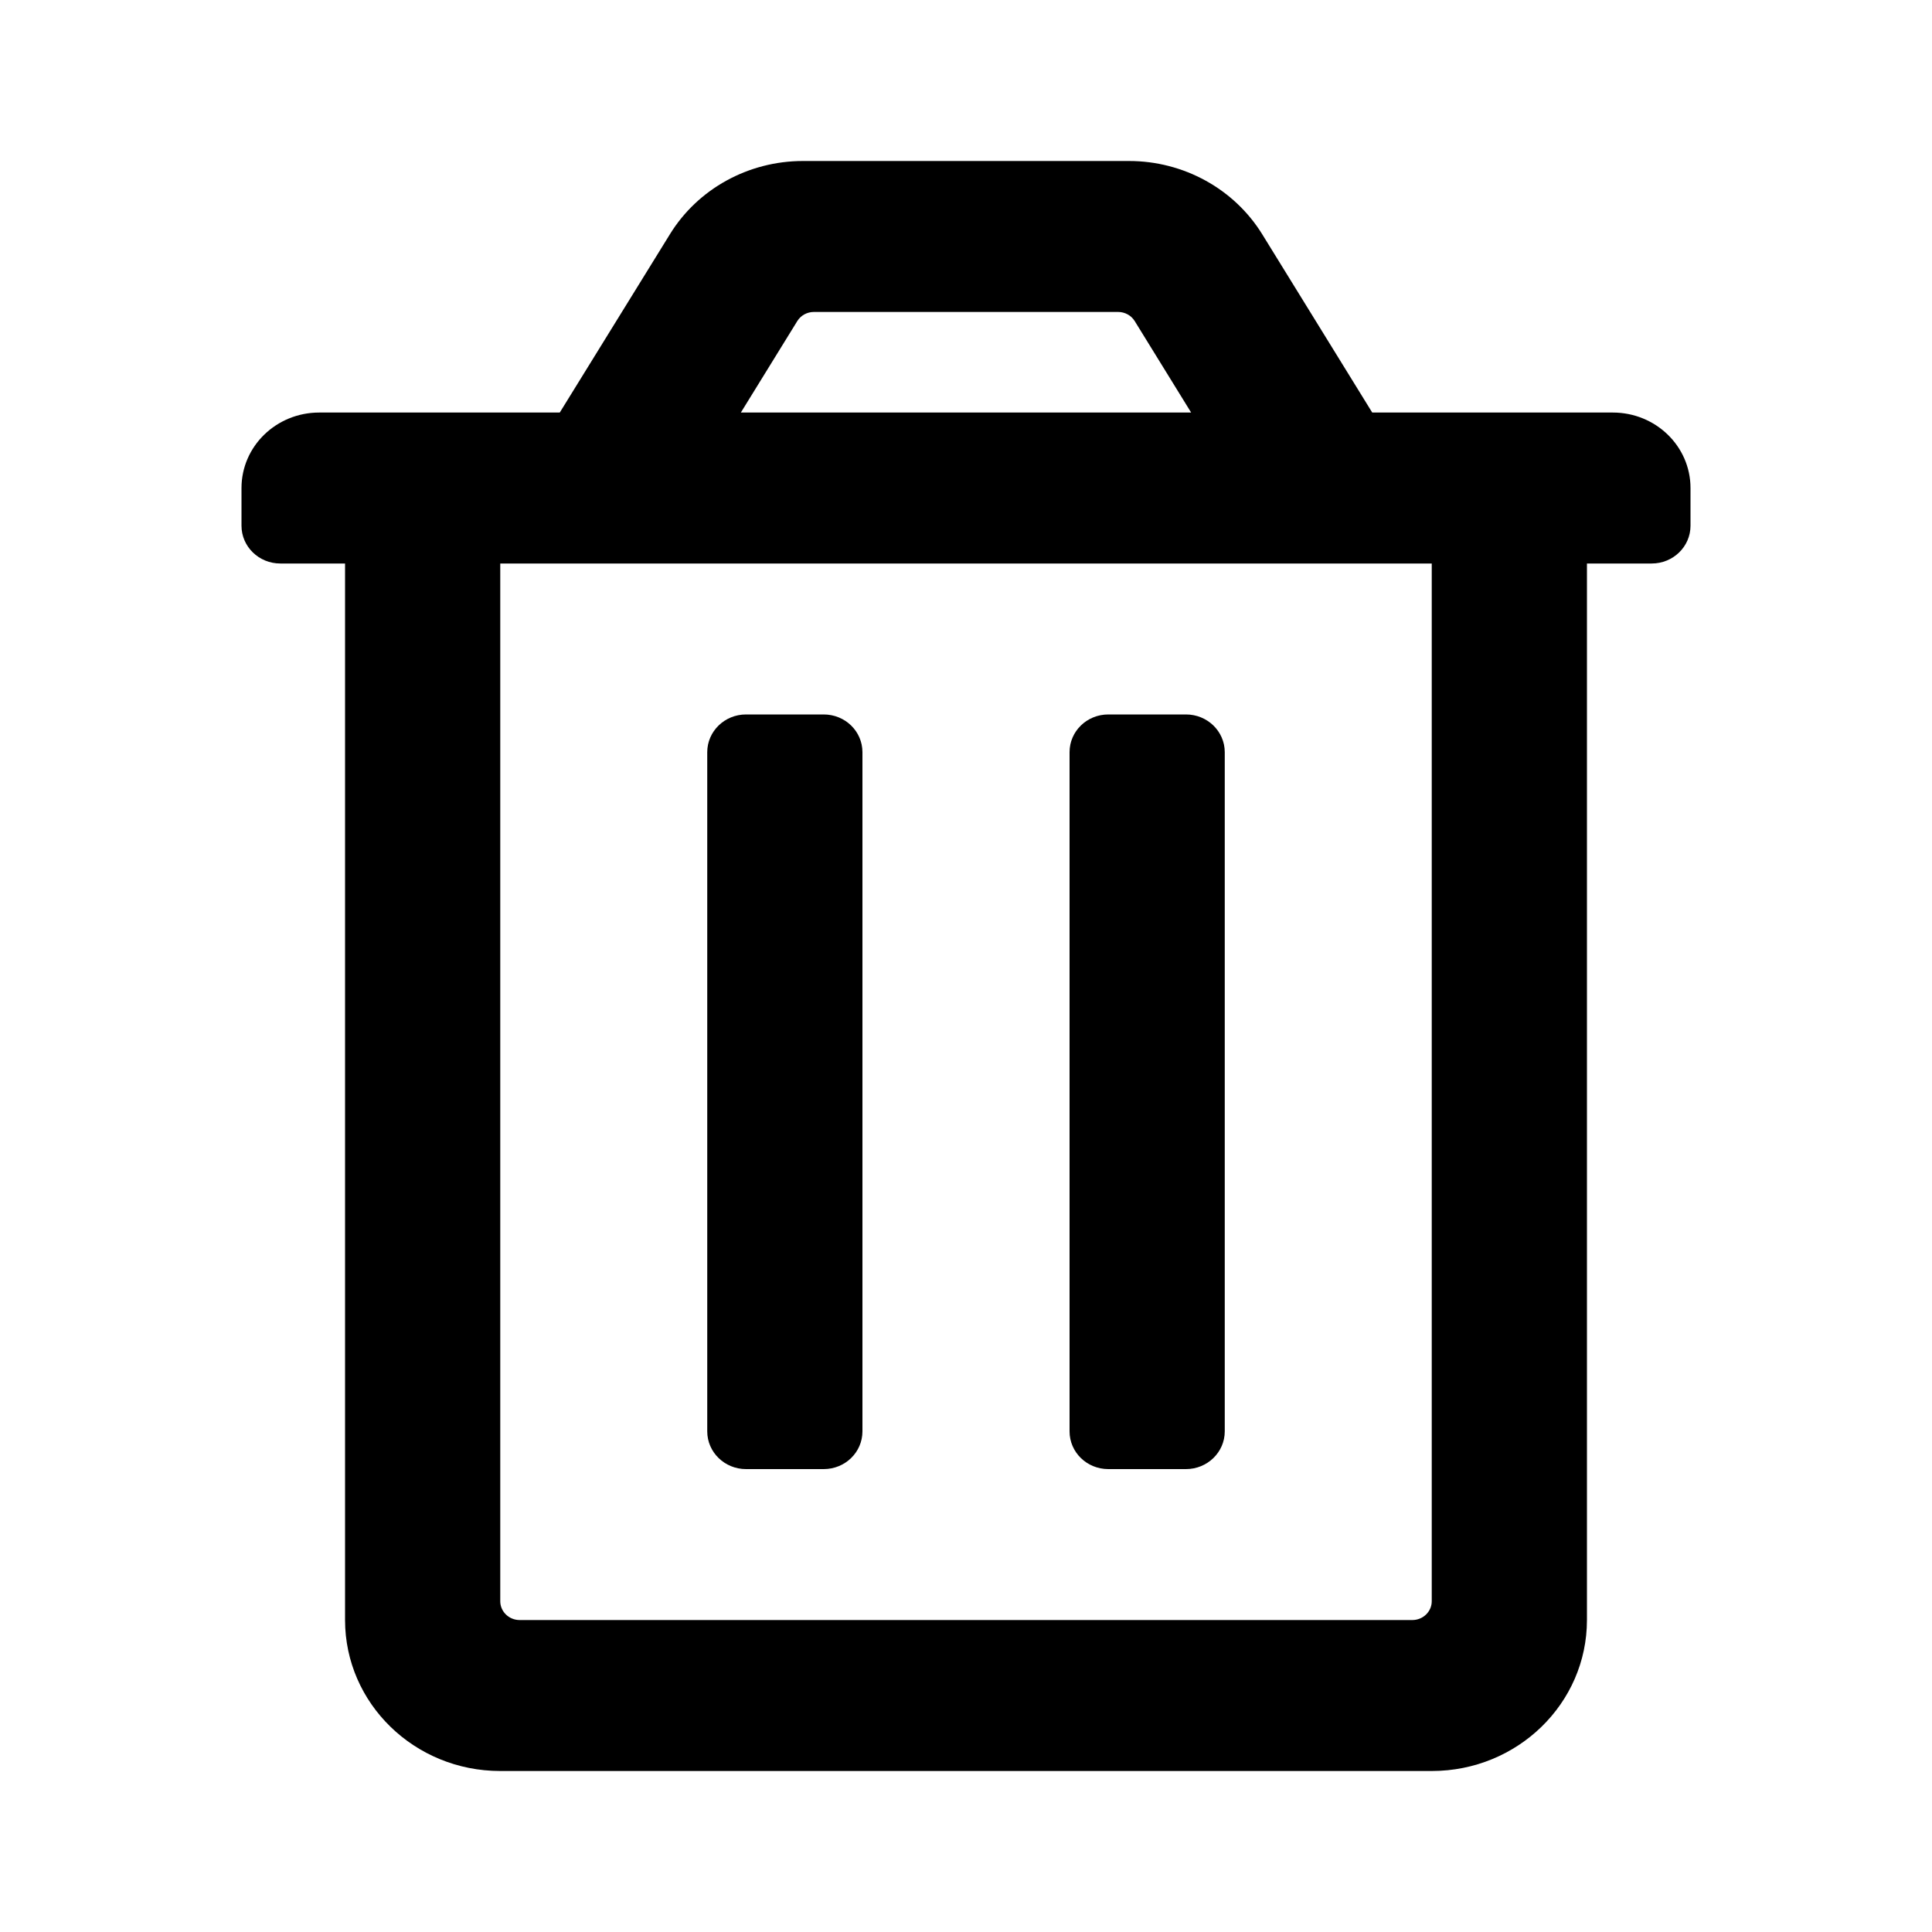 <svg width="15" height="15" viewBox="0 0 15 15" xmlns="http://www.w3.org/2000/svg">
<g>
<path fill-rule="evenodd" clip-rule="evenodd" d="M13.125 3.789C13.125 3.465 12.855 3.203 12.522 3.203H10.654L9.8 1.819C9.582 1.466 9.189 1.25 8.766 1.25H6.234C5.811 1.25 5.418 1.466 5.201 1.819L4.346 3.203H2.478C2.145 3.203 1.875 3.465 1.875 3.789V4.082C1.875 4.244 2.01 4.375 2.176 4.375H2.679V12.578C2.679 13.225 3.218 13.75 3.884 13.75H11.116C11.782 13.75 12.321 13.225 12.321 12.578V4.375H12.824C12.99 4.375 13.125 4.244 13.125 4.082V3.789ZM6.696 5.84V11.113C6.696 11.275 6.562 11.406 6.395 11.406H5.792C5.626 11.406 5.491 11.275 5.491 11.113V5.84C5.491 5.678 5.626 5.547 5.792 5.547H6.395C6.562 5.547 6.696 5.678 6.696 5.84ZM9.208 5.547H8.605C8.438 5.547 8.304 5.678 8.304 5.84V11.113C8.304 11.275 8.438 11.406 8.605 11.406H9.208C9.374 11.406 9.509 11.275 9.509 11.113V5.84C9.509 5.678 9.374 5.547 9.208 5.547ZM5.752 3.203H9.248L8.81 2.493C8.783 2.449 8.734 2.422 8.681 2.422H6.319C6.266 2.422 6.217 2.449 6.19 2.493L5.752 3.203ZM3.884 4.375H11.116V12.432C11.116 12.512 11.049 12.578 10.965 12.578H4.035C3.951 12.578 3.884 12.512 3.884 12.432V4.375Z"/>
<mask id="mask0" mask-type="alpha" maskUnits="userSpaceOnUse" x="1" y="1" width="13" height="13">
<path fill-rule="evenodd" clip-rule="evenodd" d="M13.125 3.789C13.125 3.465 12.855 3.203 12.522 3.203H10.654L9.8 1.819C9.582 1.466 9.189 1.25 8.766 1.25H6.234C5.811 1.25 5.418 1.466 5.201 1.819L4.346 3.203H2.478C2.145 3.203 1.875 3.465 1.875 3.789V4.082C1.875 4.244 2.01 4.375 2.176 4.375H2.679V12.578C2.679 13.225 3.218 13.75 3.884 13.75H11.116C11.782 13.75 12.321 13.225 12.321 12.578V4.375H12.824C12.99 4.375 13.125 4.244 13.125 4.082V3.789ZM6.696 5.84V11.113C6.696 11.275 6.562 11.406 6.395 11.406H5.792C5.626 11.406 5.491 11.275 5.491 11.113V5.84C5.491 5.678 5.626 5.547 5.792 5.547H6.395C6.562 5.547 6.696 5.678 6.696 5.84ZM9.208 5.547H8.605C8.438 5.547 8.304 5.678 8.304 5.84V11.113C8.304 11.275 8.438 11.406 8.605 11.406H9.208C9.374 11.406 9.509 11.275 9.509 11.113V5.84C9.509 5.678 9.374 5.547 9.208 5.547ZM5.752 3.203H9.248L8.81 2.493C8.783 2.449 8.734 2.422 8.681 2.422H6.319C6.266 2.422 6.217 2.449 6.19 2.493L5.752 3.203ZM3.884 4.375H11.116V12.432C11.116 12.512 11.049 12.578 10.965 12.578H4.035C3.951 12.578 3.884 12.512 3.884 12.432V4.375Z"/>
</mask>
</g>
</svg>
